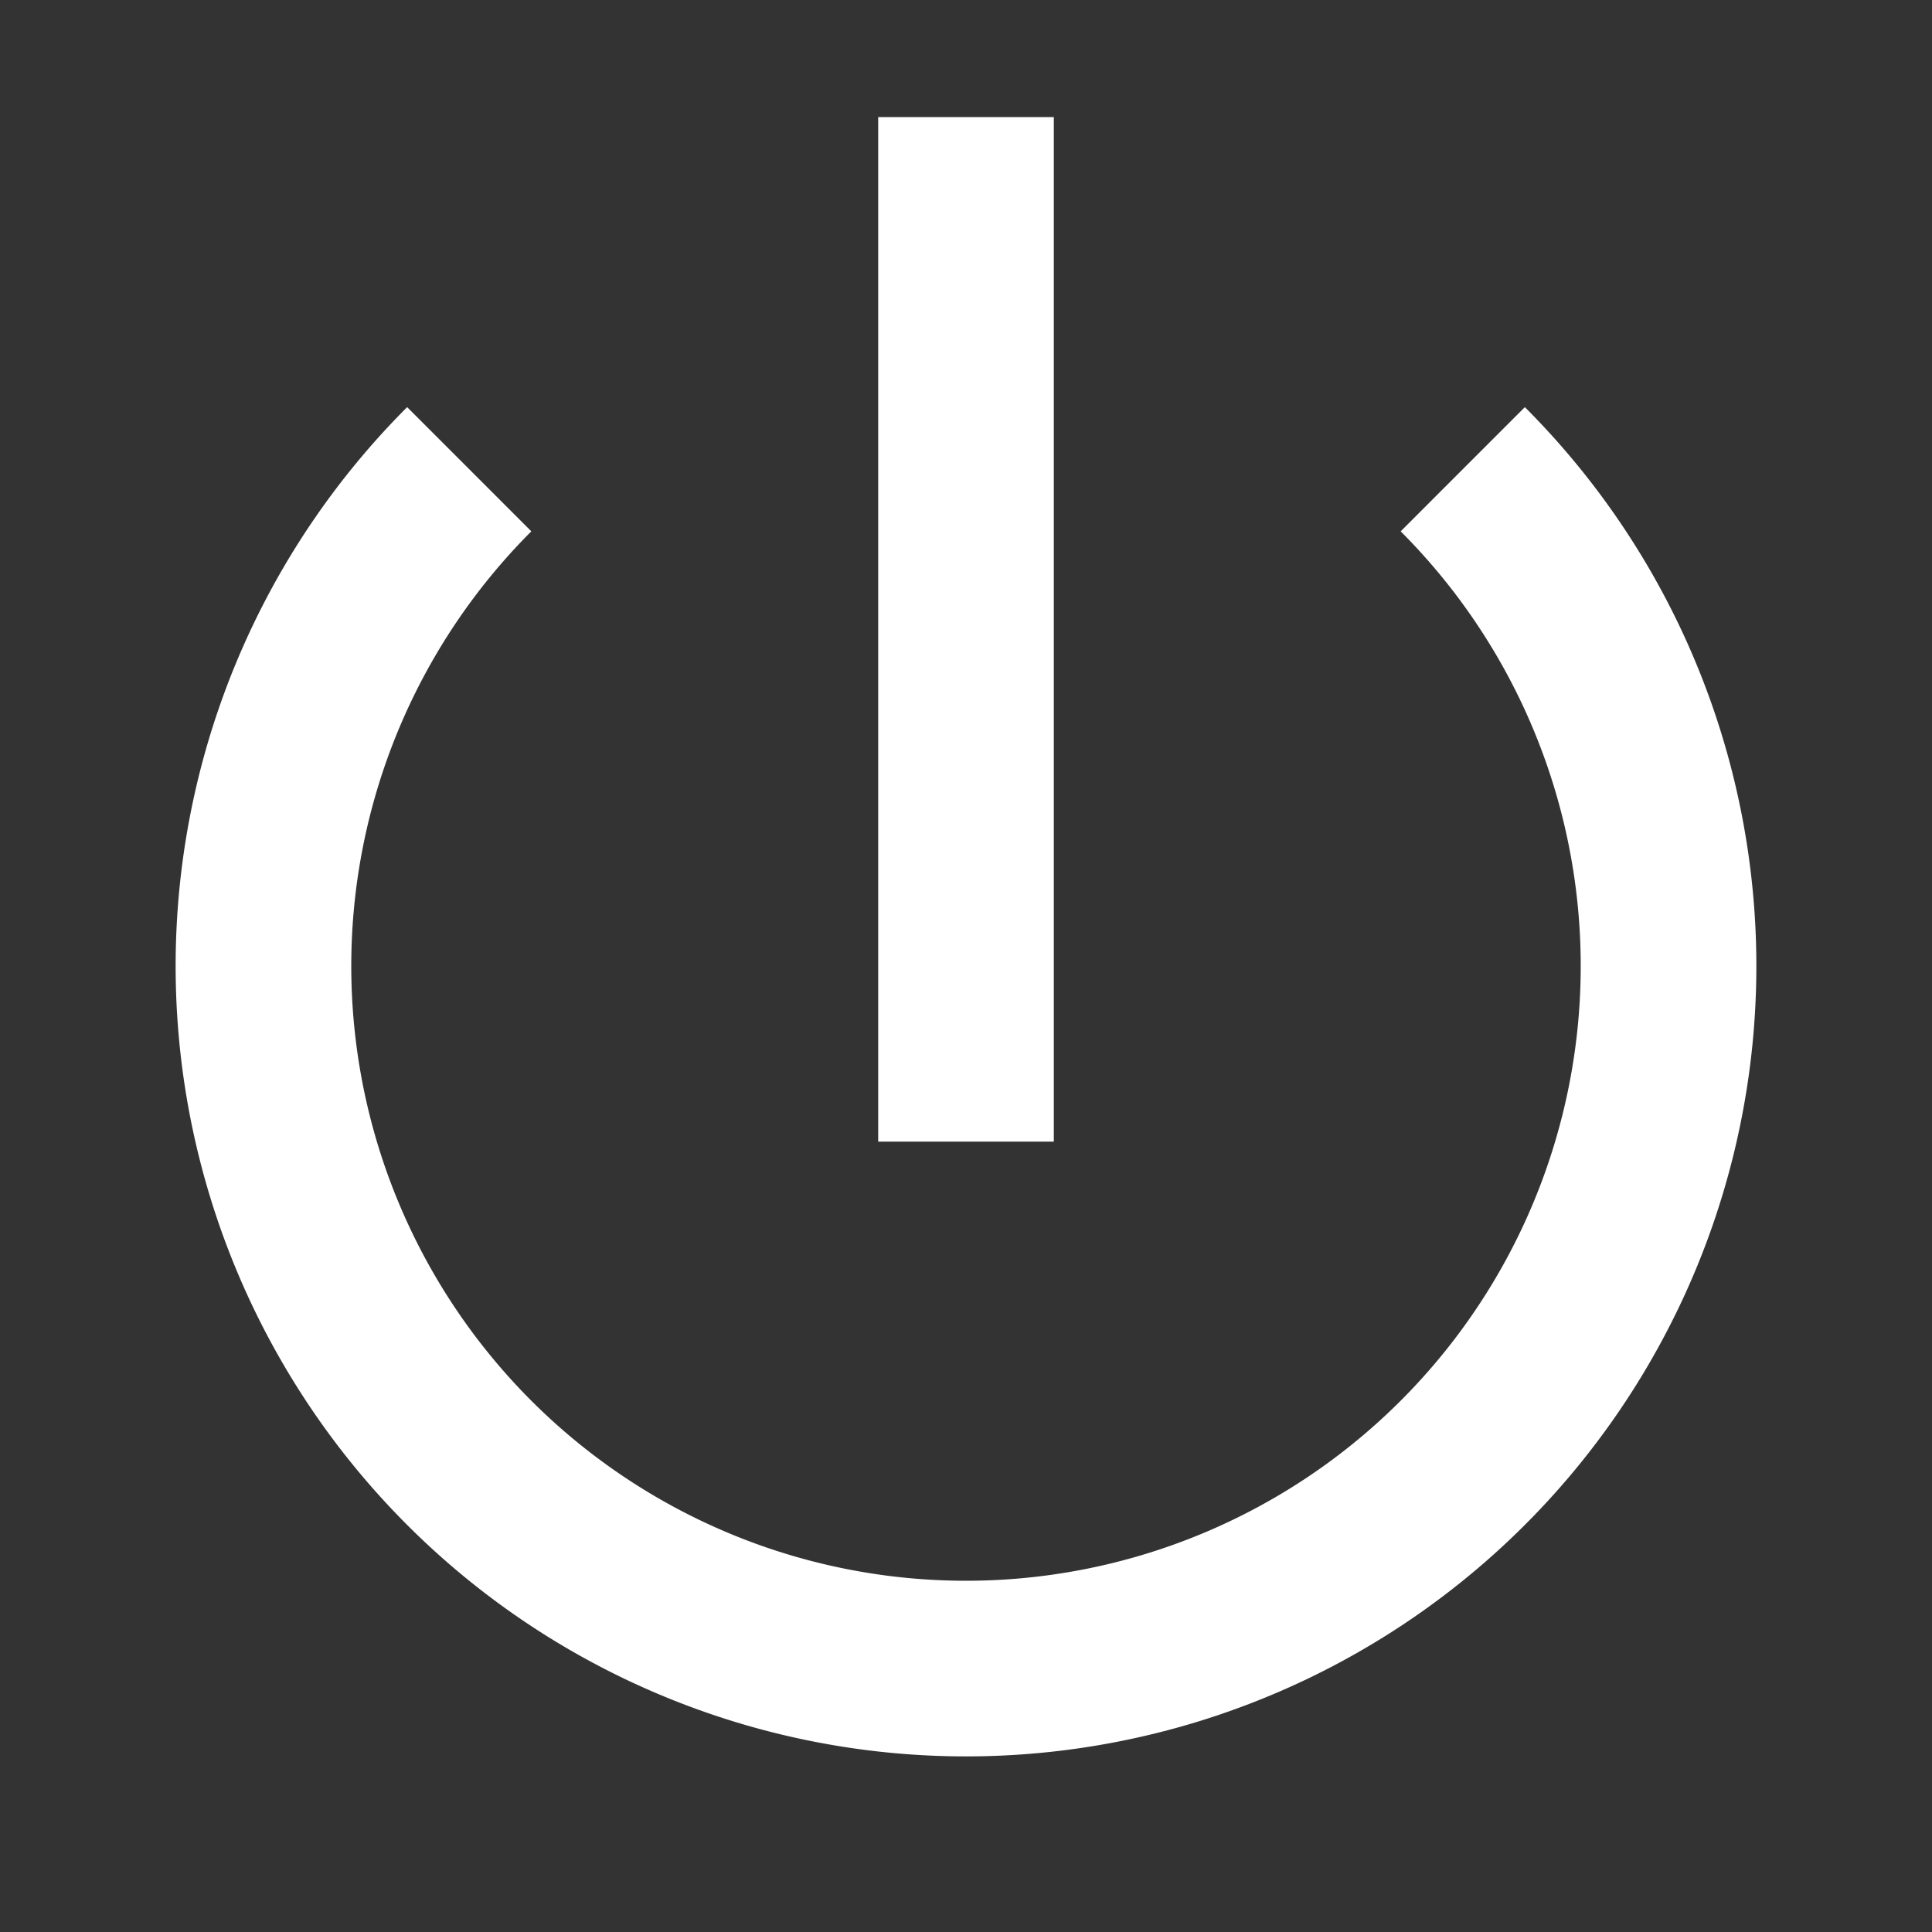 <?xml version="1.0" encoding="UTF-8" standalone="yes"?>
<svg viewBox="0 0 33 33" width="33" height="33" version="1.0" state='normal' xmlns="http://www.w3.org/2000/svg" xmlns:xlink="http://www.w3.org/1999/xlink">
	<rect x="0" y="0" width="33" height="33" fill="#333333" stroke="none"/>
	<path viewBox="0 0 33 33" d="M 8.015,8.015 A 12 12 0 1 0 24.985,8.015" stroke="white" fill="none" stroke-width="3" />
	<line x1="16.5" y1="2" x2="16.5" y2="19.5" stroke="white" stroke-width="3" />
</svg>
